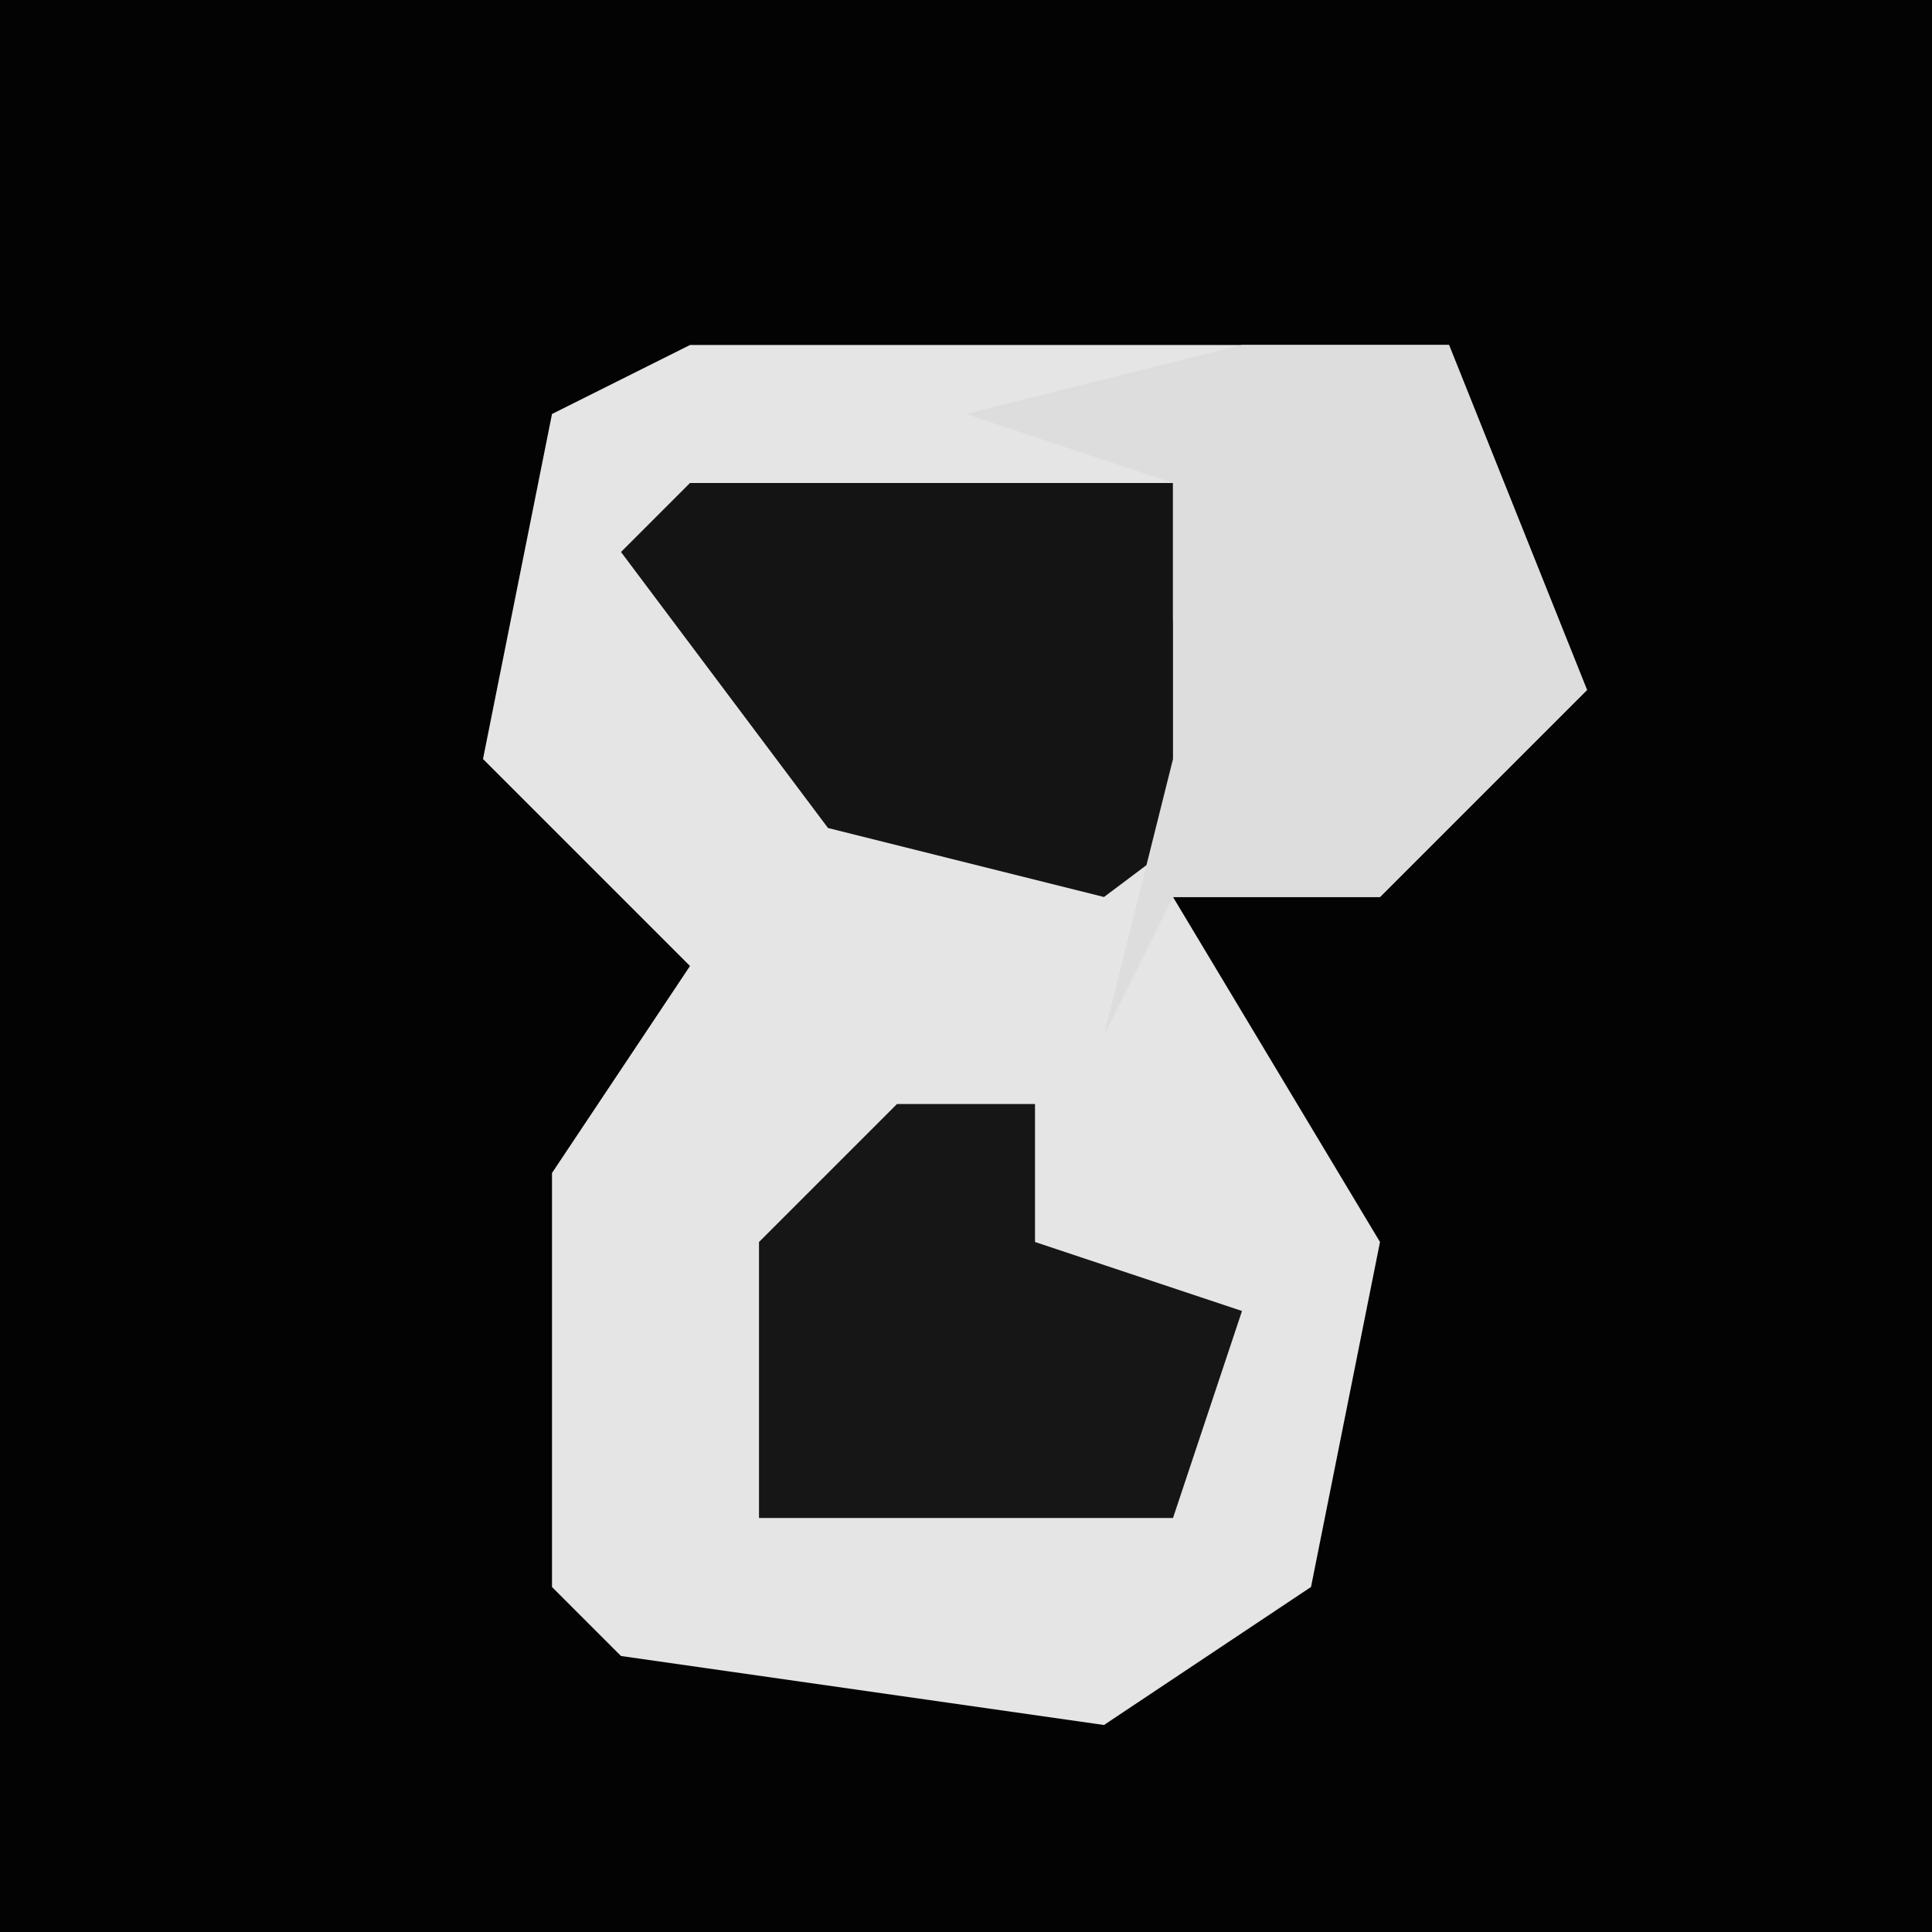 <?xml version="1.0" encoding="UTF-8"?>
<svg version="1.1" xmlns="http://www.w3.org/2000/svg" width="28" height="28">
<path d="M0,0 L28,0 L28,28 L0,28 Z " fill="#030303" transform="translate(0,0)"/>
<path d="M0,0 L11,0 L13,5 L10,8 L7,8 L10,13 L9,18 L6,20 L-1,19 L-2,18 L-2,12 L0,9 L-3,6 L-2,1 Z " fill="#E5E5E5" transform="translate(10,5)"/>
<path d="M0,0 L7,0 L7,2 L10,3 L6,6 L2,5 L-1,1 Z " fill="#141414" transform="translate(10,7)"/>
<path d="M0,0 L3,0 L5,5 L2,8 L-1,8 L-2,10 L-1,6 L-1,2 L-4,1 Z " fill="#DDDDDD" transform="translate(18,5)"/>
<path d="M0,0 L2,0 L2,2 L5,3 L4,6 L-2,6 L-2,2 Z " fill="#161616" transform="translate(13,16)"/>
</svg>
